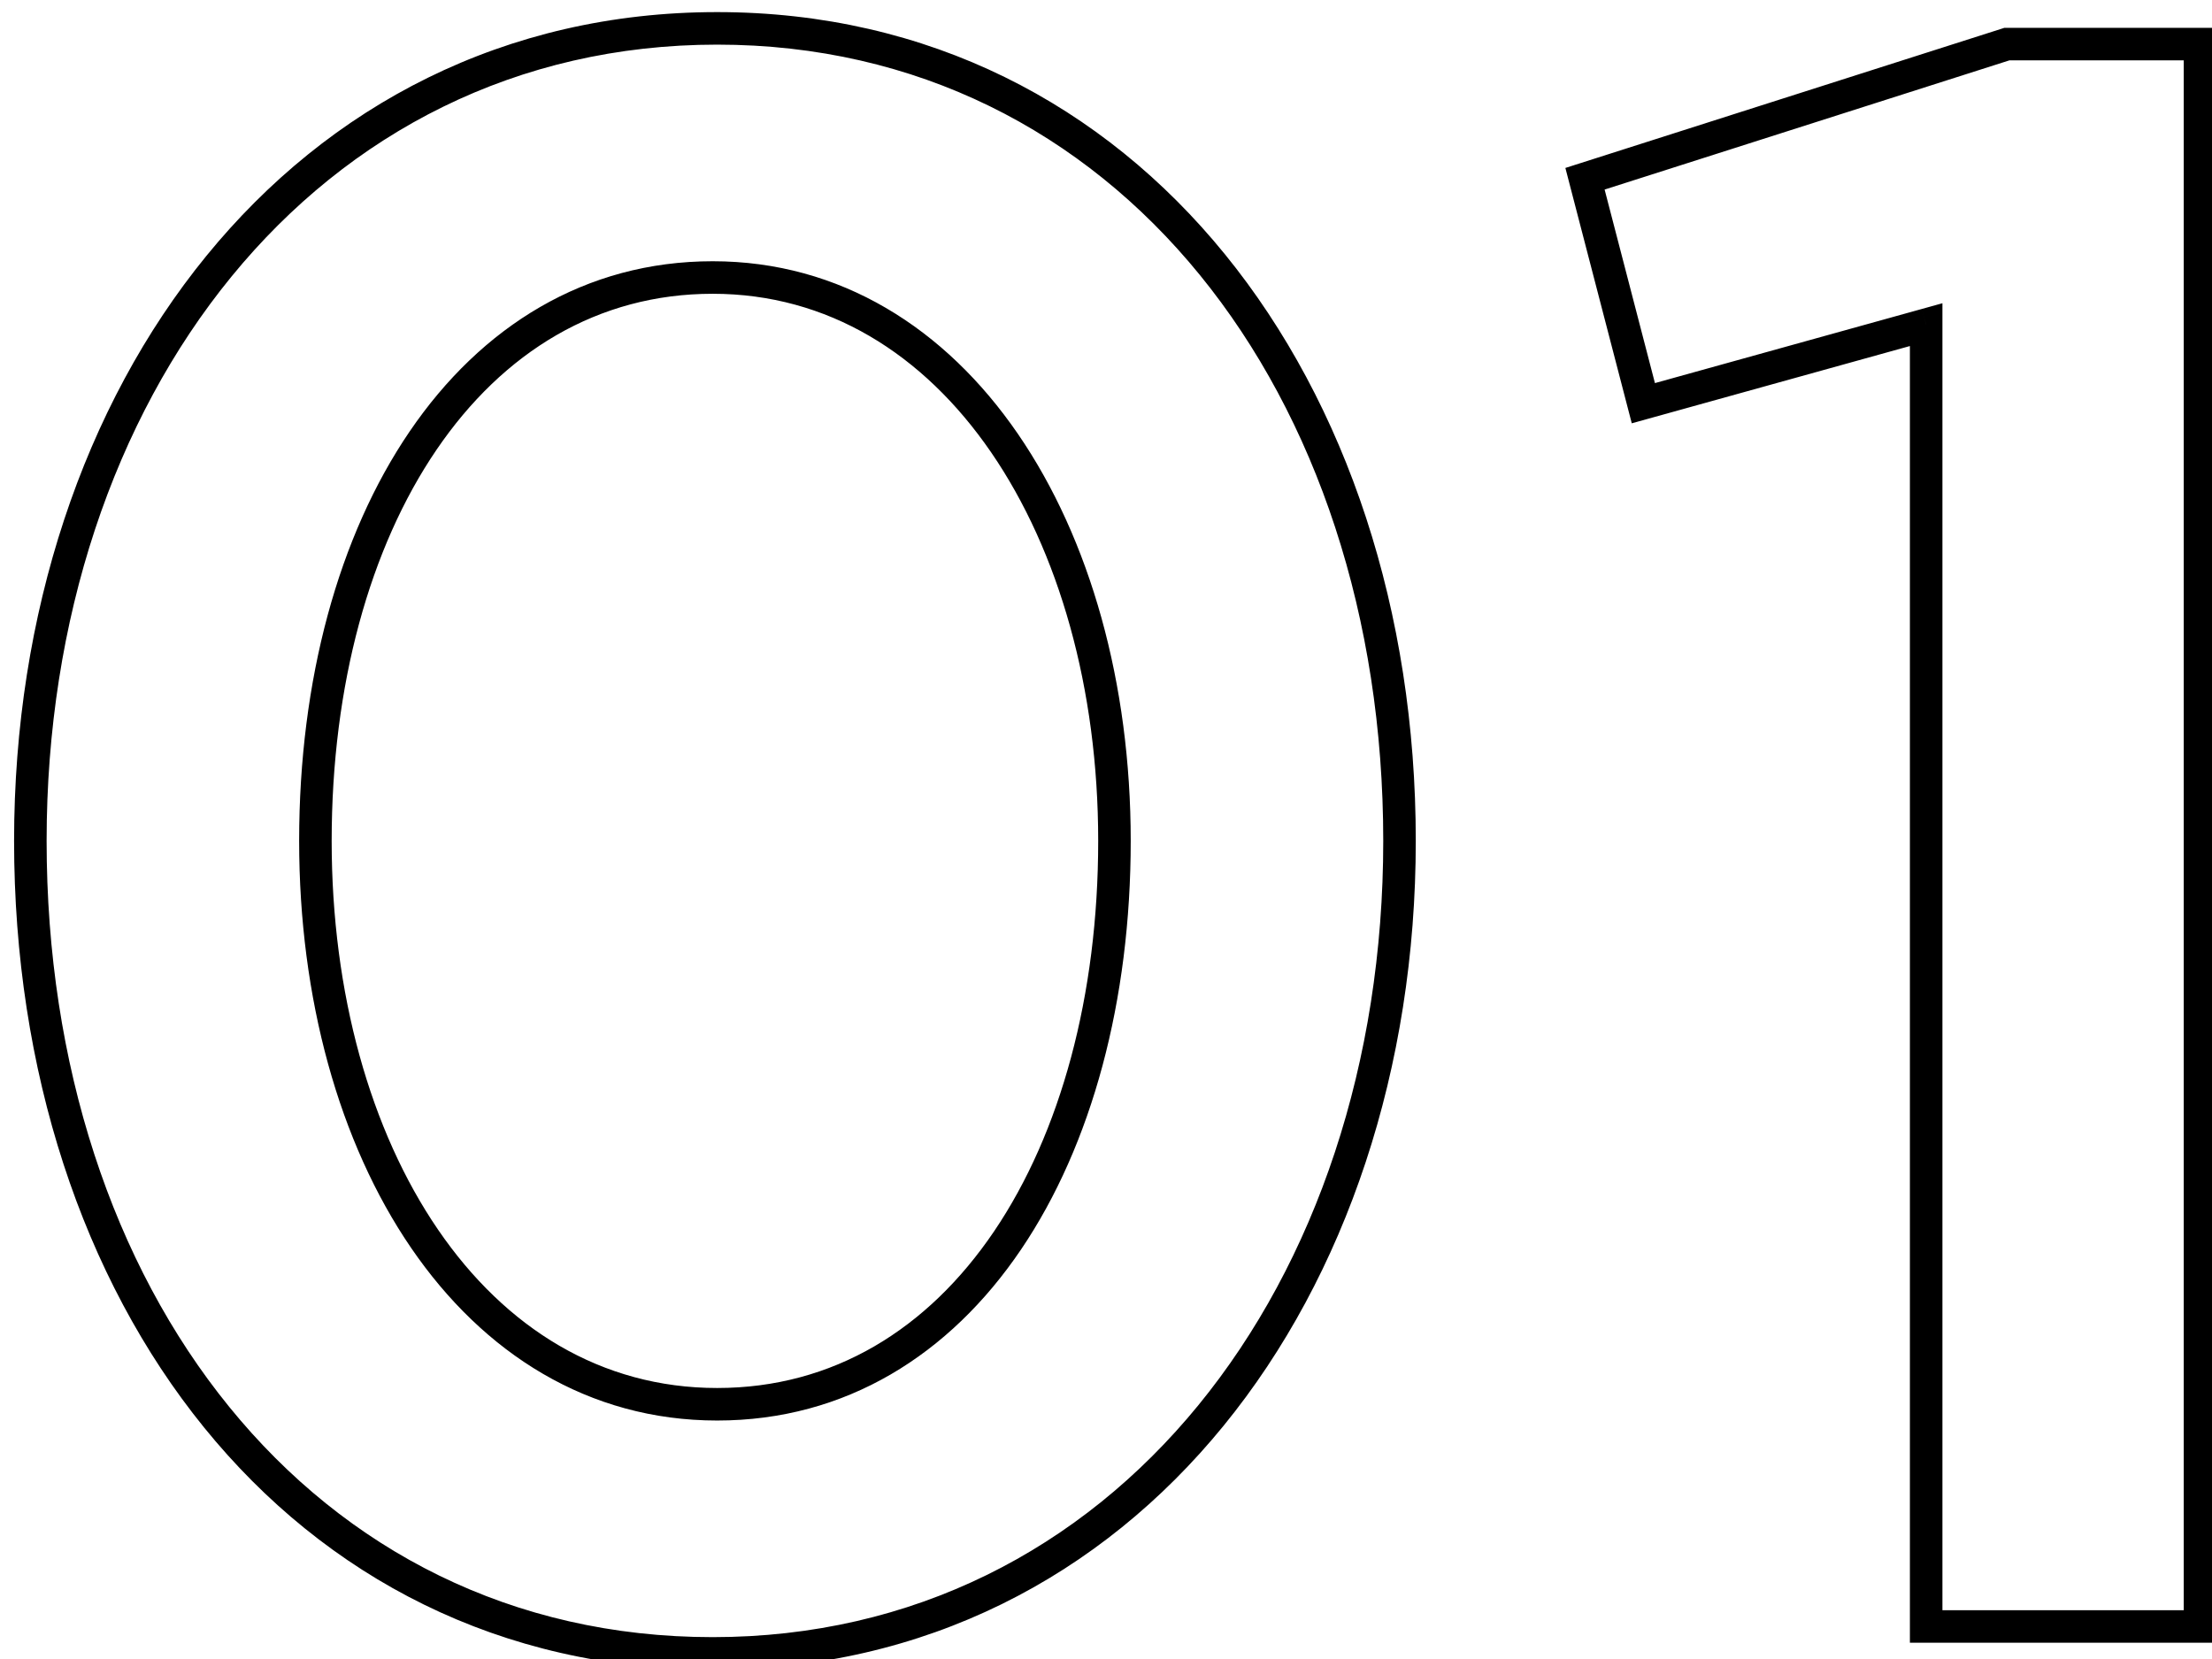 <svg width="68" height="51" viewBox="0 0 68 51" fill="none" xmlns="http://www.w3.org/2000/svg">
<path d="M21.909 51.328C34.971 51.328 43.523 39.827 43.523 25.85H42.523C42.523 39.473 34.239 50.328 21.909 50.328V51.328ZM43.523 25.85C43.523 11.737 35.041 0.372 22.047 0.372V1.372C34.307 1.372 42.523 12.087 42.523 25.85H43.523ZM22.047 0.372C8.985 0.372 0.433 11.873 0.433 25.85H1.433C1.433 12.227 9.717 1.372 22.047 1.372V0.372ZM0.433 25.85C0.433 39.962 8.845 51.328 21.909 51.328V50.328C9.581 50.328 1.433 39.614 1.433 25.85H0.433ZM22.047 42.669C18.482 42.669 15.537 40.828 13.464 37.798C11.385 34.759 10.196 30.533 10.196 25.85H9.196C9.196 30.689 10.422 35.123 12.638 38.362C14.861 41.611 18.091 43.669 22.047 43.669V42.669ZM10.196 25.85C10.196 21.06 11.369 16.835 13.421 13.824C15.466 10.822 18.376 9.031 21.909 9.031V8.031C17.99 8.031 14.793 10.035 12.595 13.261C10.404 16.476 9.196 20.911 9.196 25.85H10.196ZM21.909 9.031C25.439 9.031 28.384 10.871 30.467 13.903C32.555 16.943 33.76 21.168 33.76 25.85H34.76C34.76 21.01 33.516 16.576 31.291 13.337C29.061 10.09 25.831 8.031 21.909 8.031V9.031ZM33.76 25.85C33.76 30.606 32.604 34.831 30.56 37.852C28.523 40.861 25.614 42.669 22.047 42.669V43.669C26.001 43.669 29.198 41.647 31.388 38.412C33.57 35.188 34.76 30.754 34.76 25.85H33.76ZM59.213 50H58.713V50.5H59.213V50ZM67.631 50V50.5H68.131V50H67.631ZM67.631 1.355H68.131V0.855H67.631V1.355ZM61.697 1.355V0.855H61.619L61.545 0.879L61.697 1.355ZM48.725 5.495L48.573 5.019L48.122 5.163L48.241 5.621L48.725 5.495ZM50.519 12.395L50.035 12.521L50.163 13.013L50.653 12.877L50.519 12.395ZM59.213 9.98H59.713V9.322L59.079 9.498L59.213 9.98ZM59.213 50.5H67.631V49.5H59.213V50.5ZM68.131 50V1.355H67.131V50H68.131ZM67.631 0.855H61.697V1.855H67.631V0.855ZM61.545 0.879L48.573 5.019L48.877 5.971L61.849 1.831L61.545 0.879ZM48.241 5.621L50.035 12.521L51.003 12.269L49.209 5.369L48.241 5.621ZM50.653 12.877L59.346 10.462L59.079 9.498L50.385 11.913L50.653 12.877ZM58.713 9.98V50H59.713V9.98H58.713Z" fill="black"/>
</svg>

